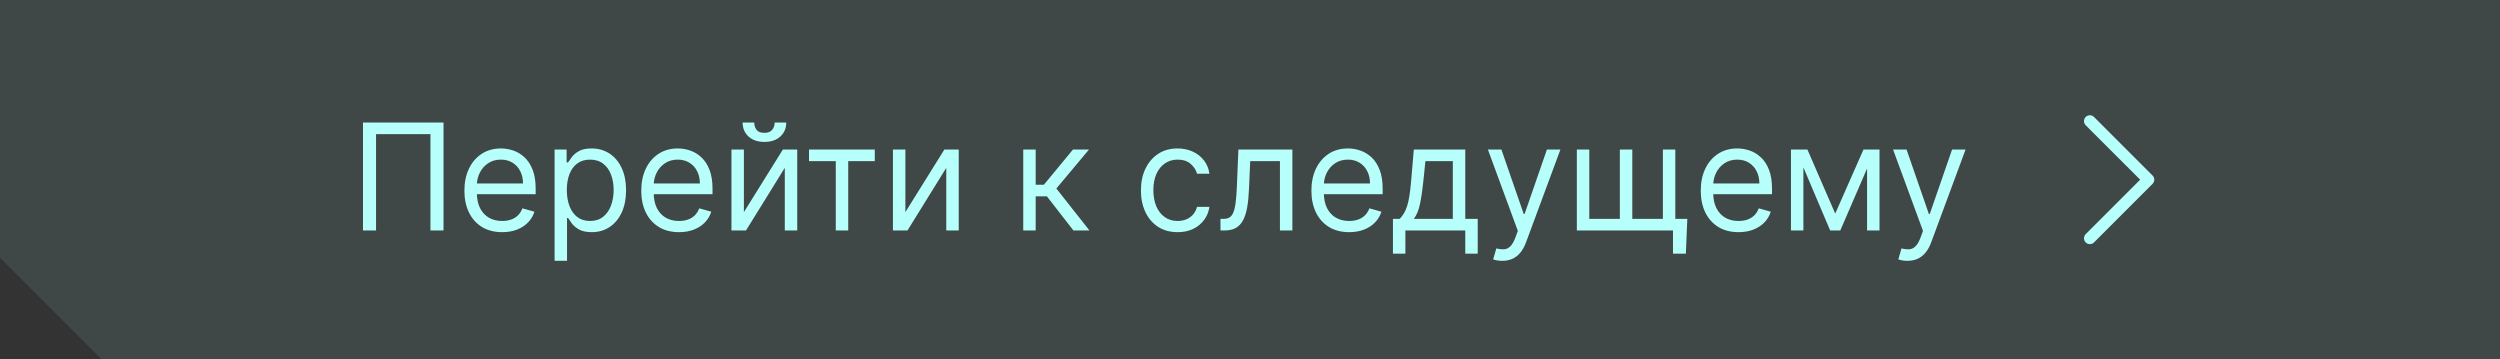 <svg width="320" height="46" viewBox="0 0 320 46" fill="none" xmlns="http://www.w3.org/2000/svg">
<rect x="0" y="0" width="320" height="46" fill="#333333" stroke="none"/>
<path d="M13 46L13 33L1.1365e-06 33L13 46Z" fill="#B6FFFB" fill-opacity="0.1"/>
<rect x="13" y="33" width="13" height="33" transform="rotate(-180 13 33)" fill="#B6FFFB" fill-opacity="0.1"/>
<rect width="307" height="46" transform="translate(13)" fill="#B6FFFB" fill-opacity="0.1"/>
<path d="M56.771 15.682V29.5H55.097V17.166H48.134V29.5H46.461V15.682H56.771ZM64.275 29.716C63.277 29.716 62.415 29.495 61.691 29.055C60.971 28.609 60.416 27.989 60.025 27.192C59.638 26.392 59.444 25.461 59.444 24.399C59.444 23.338 59.638 22.402 60.025 21.592C60.416 20.778 60.96 20.144 61.657 19.69C62.359 19.231 63.178 19.001 64.113 19.001C64.653 19.001 65.186 19.091 65.712 19.271C66.239 19.451 66.718 19.744 67.15 20.148C67.581 20.549 67.925 21.079 68.182 21.741C68.438 22.402 68.566 23.216 68.566 24.183V24.858H60.578V23.482H66.947C66.947 22.897 66.83 22.375 66.596 21.916C66.367 21.457 66.038 21.095 65.611 20.83C65.188 20.564 64.689 20.432 64.113 20.432C63.479 20.432 62.93 20.589 62.467 20.904C62.008 21.215 61.655 21.619 61.408 22.119C61.16 22.618 61.037 23.153 61.037 23.724V24.642C61.037 25.425 61.172 26.088 61.441 26.633C61.716 27.172 62.096 27.584 62.582 27.867C63.068 28.146 63.632 28.285 64.275 28.285C64.694 28.285 65.071 28.227 65.409 28.11C65.751 27.989 66.045 27.809 66.293 27.57C66.54 27.327 66.731 27.026 66.866 26.666L68.404 27.098C68.243 27.62 67.97 28.079 67.588 28.474C67.206 28.866 66.733 29.172 66.171 29.392C65.609 29.608 64.977 29.716 64.275 29.716ZM70.989 33.386V19.136H72.527V20.783H72.716C72.833 20.603 72.995 20.373 73.202 20.095C73.413 19.811 73.715 19.559 74.106 19.339C74.502 19.114 75.037 19.001 75.712 19.001C76.584 19.001 77.353 19.22 78.019 19.656C78.685 20.092 79.204 20.711 79.578 21.511C79.951 22.312 80.138 23.257 80.138 24.345C80.138 25.443 79.951 26.394 79.578 27.199C79.204 28 78.687 28.621 78.026 29.061C77.365 29.498 76.602 29.716 75.739 29.716C75.073 29.716 74.54 29.606 74.14 29.385C73.739 29.16 73.431 28.906 73.215 28.623C72.999 28.335 72.833 28.097 72.716 27.908H72.581V33.386H70.989ZM72.554 24.318C72.554 25.101 72.669 25.791 72.898 26.39C73.127 26.983 73.463 27.449 73.903 27.786C74.344 28.119 74.884 28.285 75.523 28.285C76.188 28.285 76.744 28.11 77.189 27.759C77.639 27.404 77.976 26.927 78.201 26.329C78.431 25.726 78.546 25.056 78.546 24.318C78.546 23.59 78.433 22.933 78.208 22.348C77.988 21.759 77.653 21.293 77.203 20.951C76.757 20.605 76.197 20.432 75.523 20.432C74.875 20.432 74.331 20.596 73.89 20.924C73.449 21.248 73.116 21.703 72.891 22.287C72.666 22.867 72.554 23.544 72.554 24.318ZM86.912 29.716C85.913 29.716 85.052 29.495 84.328 29.055C83.608 28.609 83.053 27.989 82.661 27.192C82.274 26.392 82.081 25.461 82.081 24.399C82.081 23.338 82.274 22.402 82.661 21.592C83.053 20.778 83.597 20.144 84.294 19.69C84.996 19.231 85.814 19.001 86.75 19.001C87.29 19.001 87.823 19.091 88.349 19.271C88.875 19.451 89.354 19.744 89.786 20.148C90.218 20.549 90.562 21.079 90.819 21.741C91.075 22.402 91.203 23.216 91.203 24.183V24.858H83.215V23.482H89.584C89.584 22.897 89.467 22.375 89.233 21.916C89.004 21.457 88.675 21.095 88.248 20.83C87.825 20.564 87.326 20.432 86.75 20.432C86.116 20.432 85.567 20.589 85.104 20.904C84.645 21.215 84.292 21.619 84.044 22.119C83.797 22.618 83.673 23.153 83.673 23.724V24.642C83.673 25.425 83.808 26.088 84.078 26.633C84.353 27.172 84.733 27.584 85.218 27.867C85.704 28.146 86.269 28.285 86.912 28.285C87.33 28.285 87.708 28.227 88.046 28.11C88.387 27.989 88.682 27.809 88.929 27.57C89.177 27.327 89.368 27.026 89.503 26.666L91.041 27.098C90.879 27.62 90.607 28.079 90.225 28.474C89.842 28.866 89.37 29.172 88.808 29.392C88.246 29.608 87.614 29.716 86.912 29.716ZM95.218 27.152L100.211 19.136H102.046V29.5H100.453V21.484L95.488 29.5H93.625V19.136H95.218V27.152ZM99.158 15.682H100.642C100.642 16.41 100.391 17.006 99.887 17.47C99.383 17.933 98.699 18.165 97.836 18.165C96.985 18.165 96.308 17.933 95.805 17.47C95.305 17.006 95.056 16.41 95.056 15.682H96.54C96.54 16.033 96.637 16.341 96.83 16.606C97.028 16.872 97.363 17.004 97.836 17.004C98.308 17.004 98.645 16.872 98.848 16.606C99.055 16.341 99.158 16.033 99.158 15.682ZM103.552 20.621V19.136H111.973V20.621H108.572V29.5H106.98V20.621H103.552ZM115.888 27.152L120.881 19.136H122.716V29.5H121.123V21.484L116.157 29.5H114.295V19.136H115.888V27.152ZM130.976 29.5V19.136H132.568V23.643H133.621L137.345 19.136H139.396L135.213 24.129L139.45 29.5H137.399L133.999 25.128H132.568V29.5H130.976ZM150.735 29.716C149.763 29.716 148.927 29.486 148.225 29.028C147.523 28.569 146.984 27.937 146.606 27.132C146.228 26.327 146.039 25.407 146.039 24.372C146.039 23.32 146.232 22.391 146.619 21.586C147.011 20.776 147.555 20.144 148.252 19.69C148.954 19.231 149.772 19.001 150.708 19.001C151.437 19.001 152.093 19.136 152.678 19.406C153.263 19.676 153.742 20.054 154.115 20.54C154.489 21.026 154.72 21.592 154.81 22.24H153.218C153.097 21.768 152.827 21.349 152.408 20.985C151.994 20.616 151.437 20.432 150.735 20.432C150.114 20.432 149.57 20.594 149.102 20.918C148.639 21.237 148.277 21.689 148.016 22.274C147.759 22.854 147.631 23.535 147.631 24.318C147.631 25.119 147.757 25.816 148.009 26.41C148.266 27.004 148.625 27.465 149.089 27.793C149.556 28.121 150.105 28.285 150.735 28.285C151.149 28.285 151.524 28.213 151.862 28.07C152.199 27.926 152.485 27.719 152.719 27.449C152.953 27.179 153.119 26.855 153.218 26.477H154.81C154.72 27.089 154.498 27.64 154.142 28.13C153.791 28.616 153.326 29.003 152.746 29.291C152.17 29.574 151.5 29.716 150.735 29.716ZM156.22 29.5V28.016H156.598C156.909 28.016 157.167 27.955 157.374 27.834C157.581 27.707 157.748 27.489 157.873 27.179C158.004 26.864 158.103 26.428 158.17 25.87C158.242 25.308 158.294 24.593 158.326 23.724L158.514 19.136H165.424V29.5H163.831V20.621H160.026L159.864 24.318C159.828 25.168 159.751 25.917 159.634 26.565C159.522 27.208 159.349 27.748 159.115 28.184C158.886 28.621 158.58 28.949 158.197 29.169C157.815 29.39 157.336 29.5 156.76 29.5H156.22ZM172.69 29.716C171.692 29.716 170.83 29.495 170.106 29.055C169.386 28.609 168.831 27.989 168.44 27.192C168.053 26.392 167.859 25.461 167.859 24.399C167.859 23.338 168.053 22.402 168.44 21.592C168.831 20.778 169.375 20.144 170.072 19.69C170.774 19.231 171.593 19.001 172.528 19.001C173.068 19.001 173.601 19.091 174.127 19.271C174.654 19.451 175.133 19.744 175.565 20.148C175.996 20.549 176.34 21.079 176.597 21.741C176.853 22.402 176.981 23.216 176.981 24.183V24.858H168.993V23.482H175.362C175.362 22.897 175.245 22.375 175.011 21.916C174.782 21.457 174.454 21.095 174.026 20.83C173.603 20.564 173.104 20.432 172.528 20.432C171.894 20.432 171.345 20.589 170.882 20.904C170.423 21.215 170.07 21.619 169.823 22.119C169.575 22.618 169.452 23.153 169.452 23.724V24.642C169.452 25.425 169.587 26.088 169.856 26.633C170.131 27.172 170.511 27.584 170.997 27.867C171.483 28.146 172.047 28.285 172.69 28.285C173.109 28.285 173.486 28.227 173.824 28.11C174.166 27.989 174.46 27.809 174.708 27.57C174.955 27.327 175.146 27.026 175.281 26.666L176.82 27.098C176.658 27.62 176.385 28.079 176.003 28.474C175.621 28.866 175.148 29.172 174.586 29.392C174.024 29.608 173.392 29.716 172.69 29.716ZM178.297 32.469V28.016H179.161C179.372 27.795 179.554 27.557 179.707 27.3C179.86 27.044 179.993 26.74 180.105 26.39C180.222 26.034 180.321 25.602 180.402 25.094C180.483 24.581 180.555 23.963 180.618 23.239L180.969 19.136H187.554V28.016H189.147V32.469H187.554V29.5H179.889V32.469H178.297ZM180.969 28.016H185.962V20.621H182.453L182.184 23.239C182.071 24.323 181.932 25.27 181.765 26.079C181.599 26.889 181.333 27.534 180.969 28.016ZM192.286 33.386C192.016 33.386 191.775 33.364 191.564 33.319C191.352 33.278 191.206 33.238 191.125 33.197L191.53 31.794C191.917 31.893 192.259 31.929 192.556 31.902C192.852 31.875 193.116 31.742 193.345 31.504C193.579 31.27 193.793 30.89 193.986 30.364L194.283 29.554L190.45 19.136H192.178L195.039 27.395H195.146L198.007 19.136H199.735L195.335 31.011C195.137 31.547 194.892 31.99 194.6 32.341C194.308 32.696 193.968 32.959 193.581 33.13C193.199 33.301 192.767 33.386 192.286 33.386ZM215.978 28.016L215.789 32.469H214.143V29.5H212.794V28.016H215.978ZM201.836 19.136H203.429V28.016H207.342V19.136H208.934V28.016H212.848V19.136H214.44V29.5H201.836V19.136ZM222.528 29.716C221.53 29.716 220.668 29.495 219.944 29.055C219.224 28.609 218.669 27.989 218.277 27.192C217.891 26.392 217.697 25.461 217.697 24.399C217.697 23.338 217.891 22.402 218.277 21.592C218.669 20.778 219.213 20.144 219.91 19.69C220.612 19.231 221.431 19.001 222.366 19.001C222.906 19.001 223.439 19.091 223.965 19.271C224.492 19.451 224.971 19.744 225.402 20.148C225.834 20.549 226.178 21.079 226.435 21.741C226.691 22.402 226.819 23.216 226.819 24.183V24.858H218.831V23.482H225.2C225.2 22.897 225.083 22.375 224.849 21.916C224.62 21.457 224.291 21.095 223.864 20.83C223.441 20.564 222.942 20.432 222.366 20.432C221.732 20.432 221.183 20.589 220.72 20.904C220.261 21.215 219.908 21.619 219.661 22.119C219.413 22.618 219.29 23.153 219.29 23.724V24.642C219.29 25.425 219.424 26.088 219.694 26.633C219.969 27.172 220.349 27.584 220.835 27.867C221.32 28.146 221.885 28.285 222.528 28.285C222.946 28.285 223.324 28.227 223.662 28.11C224.004 27.989 224.298 27.809 224.546 27.57C224.793 27.327 224.984 27.026 225.119 26.666L226.657 27.098C226.495 27.62 226.223 28.079 225.841 28.474C225.459 28.866 224.986 29.172 224.424 29.392C223.862 29.608 223.23 29.716 222.528 29.716ZM234.909 27.341L238.526 19.136H240.037L235.557 29.5H234.261L229.862 19.136H231.347L234.909 27.341ZM230.834 19.136V29.5H229.242V19.136H230.834ZM238.984 29.5V19.136H240.577V29.5H238.984ZM244.146 33.386C243.876 33.386 243.636 33.364 243.424 33.319C243.213 33.278 243.066 33.238 242.986 33.197L243.39 31.794C243.777 31.893 244.119 31.929 244.416 31.902C244.713 31.875 244.976 31.742 245.205 31.504C245.439 31.27 245.653 30.89 245.846 30.364L246.143 29.554L242.311 19.136H244.038L246.899 27.395H247.007L249.868 19.136H251.595L247.196 31.011C246.998 31.547 246.753 31.99 246.46 32.341C246.168 32.696 245.828 32.959 245.441 33.13C245.059 33.301 244.627 33.386 244.146 33.386Z" fill="#B6FFFB"/>
<path d="M275.531 23.531L268.031 31.031C267.961 31.1 267.878 31.156 267.787 31.193C267.696 31.231 267.598 31.25 267.5 31.25C267.401 31.25 267.304 31.231 267.213 31.193C267.122 31.156 267.039 31.1 266.969 31.031C266.9 30.961 266.844 30.878 266.807 30.787C266.769 30.696 266.75 30.599 266.75 30.5C266.75 30.401 266.769 30.304 266.807 30.213C266.844 30.122 266.9 30.039 266.969 29.969L273.94 23L266.969 16.031C266.829 15.89 266.75 15.699 266.75 15.5C266.75 15.301 266.829 15.11 266.969 14.969C267.11 14.829 267.301 14.75 267.5 14.75C267.699 14.75 267.89 14.829 268.031 14.969L275.531 22.469C275.6 22.539 275.656 22.622 275.693 22.713C275.731 22.804 275.751 22.901 275.751 23C275.751 23.099 275.731 23.196 275.693 23.287C275.656 23.378 275.6 23.461 275.531 23.531Z" fill="#B6FFFB"/>
</svg>
